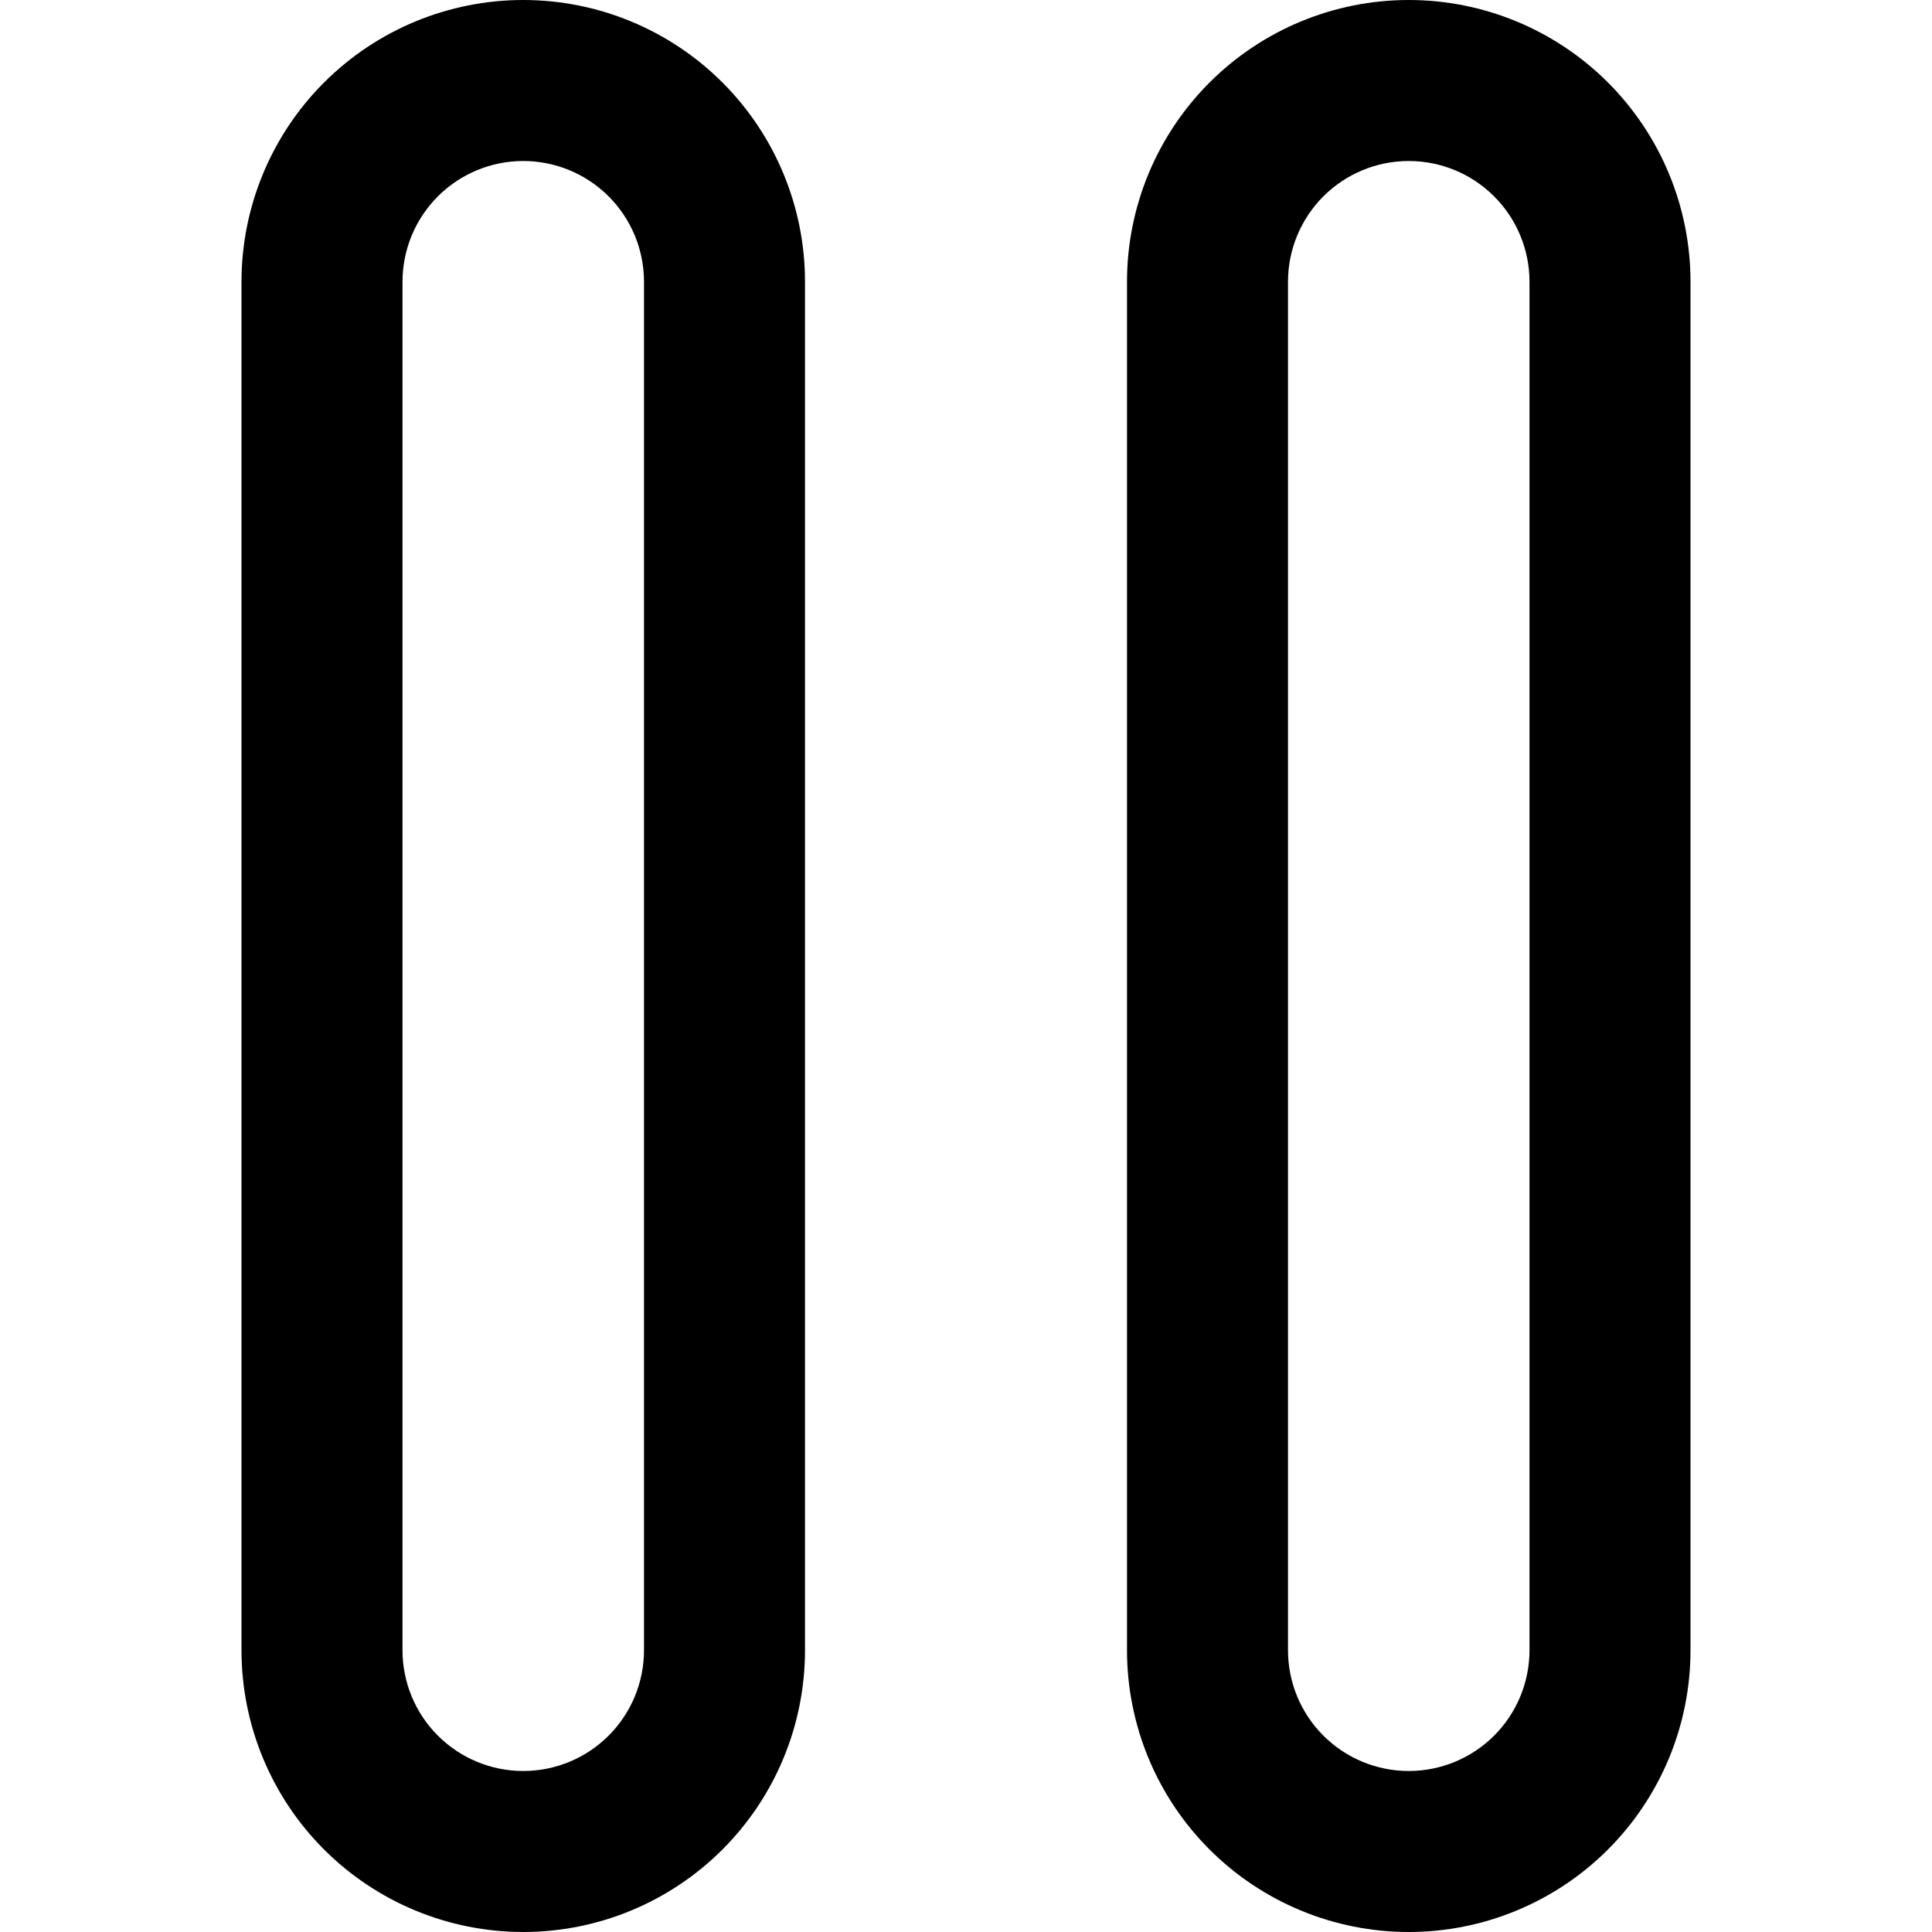 <svg width="512" height="512" viewBox="0 0 512 512" fill="none" xmlns="http://www.w3.org/2000/svg">
<g clip-path="url(#clip0_601_87)">
<path d="M138.667 0C118.864 0 99.872 7.867 85.869 21.869C71.867 35.872 64 54.864 64 74.667V437.333C64 457.136 71.867 476.128 85.869 490.131C99.872 504.133 118.864 512 138.667 512C158.47 512 177.461 504.133 191.464 490.131C205.467 476.128 213.333 457.136 213.333 437.333V74.667C213.333 54.864 205.467 35.872 191.464 21.869C177.461 7.867 158.47 0 138.667 0ZM170.667 437.333C170.667 445.82 167.295 453.96 161.294 459.961C155.293 465.962 147.154 469.333 138.667 469.333C130.18 469.333 122.04 465.962 116.039 459.961C110.038 453.96 106.667 445.82 106.667 437.333V74.667C106.667 66.18 110.038 58.04 116.039 52.039C122.04 46.038 130.18 42.667 138.667 42.667C147.154 42.667 155.293 46.038 161.294 52.039C167.295 58.04 170.667 66.18 170.667 74.667V437.333ZM373.333 0C353.531 0 334.539 7.867 320.536 21.869C306.533 35.872 298.667 54.864 298.667 74.667V437.333C298.667 457.136 306.533 476.128 320.536 490.131C334.539 504.133 353.531 512 373.333 512C393.136 512 412.128 504.133 426.131 490.131C440.133 476.128 448 457.136 448 437.333V74.667C448 54.864 440.133 35.872 426.131 21.869C412.128 7.867 393.136 0 373.333 0ZM405.333 437.333C405.333 445.82 401.962 453.96 395.961 459.961C389.96 465.962 381.82 469.333 373.333 469.333C364.846 469.333 356.707 465.962 350.706 459.961C344.705 453.96 341.333 445.82 341.333 437.333V74.667C341.333 66.18 344.705 58.04 350.706 52.039C356.707 46.038 364.846 42.667 373.333 42.667C381.82 42.667 389.96 46.038 395.961 52.039C401.962 58.04 405.333 66.18 405.333 74.667V437.333Z" fill="black"/>
</g>
<defs>
<clipPath id="clip0_601_87">
<rect width="512" height="512" fill="white"/>
</clipPath>
</defs>
</svg>
